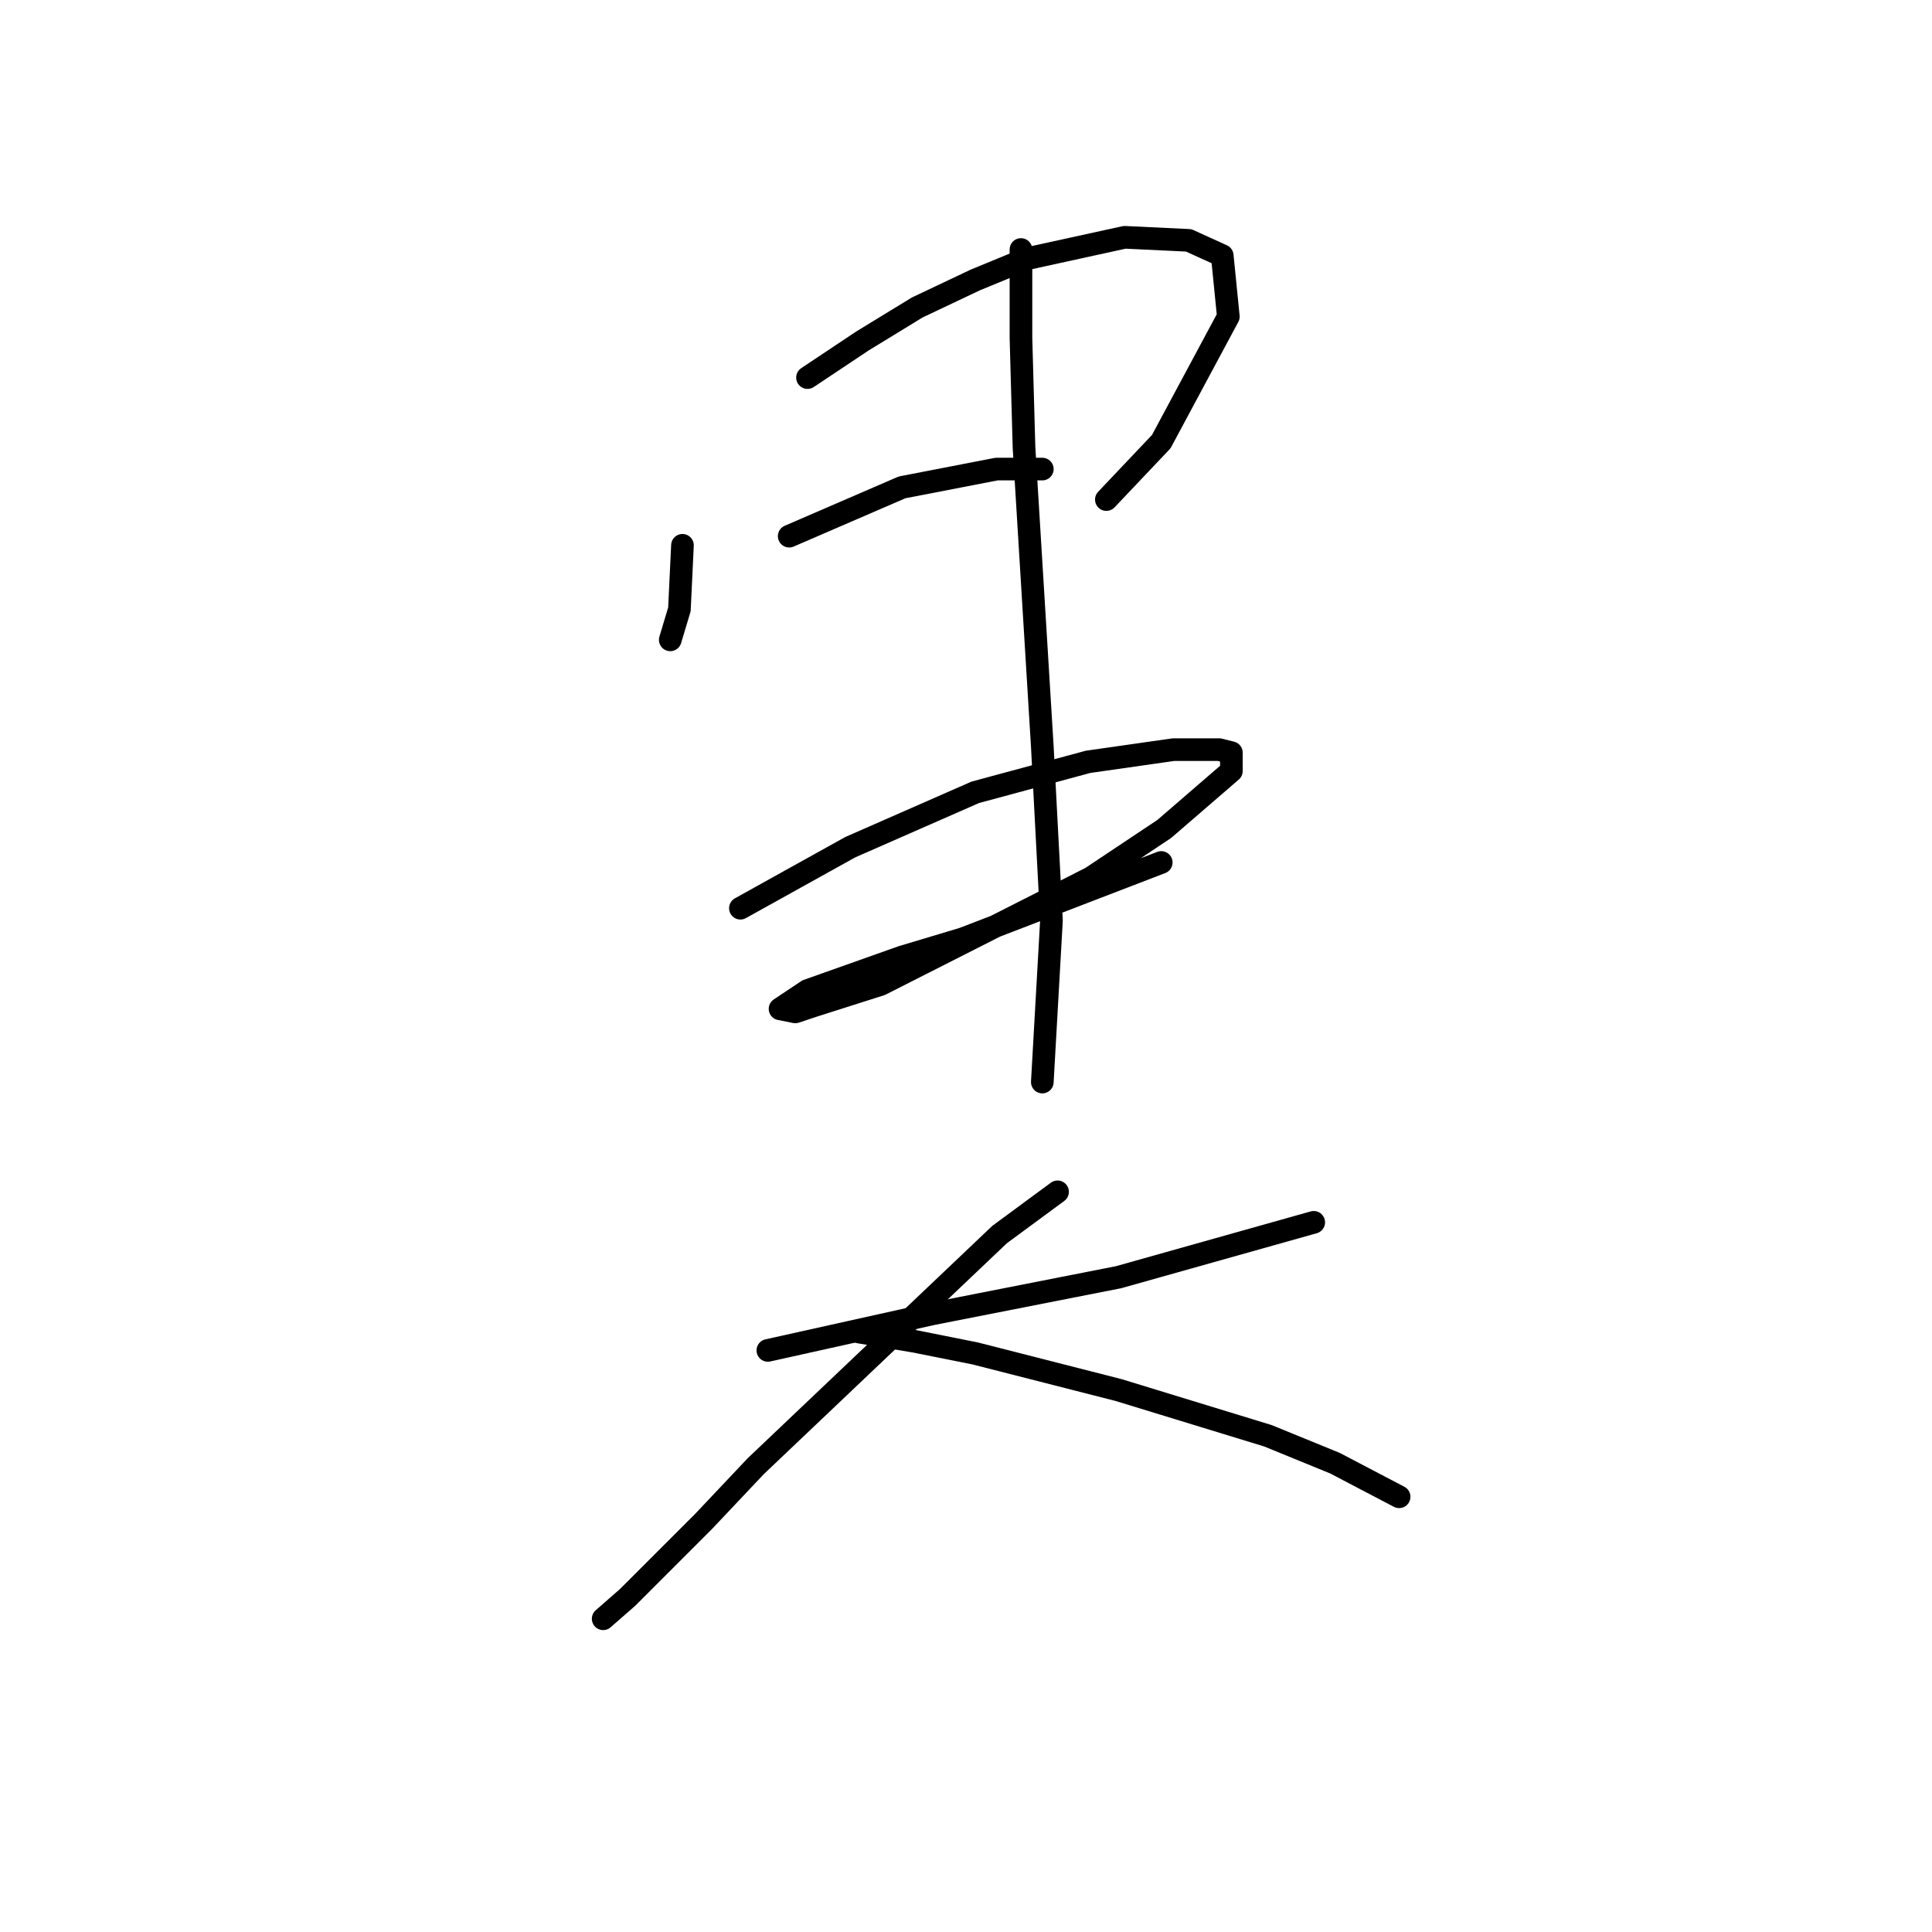 <?xml version="1.0" standalone="no"?>
    <svg width="256" height="256" xmlns="http://www.w3.org/2000/svg" version="1.1">
    <polyline stroke="black" stroke-width="3" stroke-linecap="round" fill="transparent" stroke-linejoin="round" points="90.43 72.257 90.026 80.743 88.814 84.784 88.814 84.784 " />
        <polyline stroke="black" stroke-width="3" stroke-linecap="round" fill="transparent" stroke-linejoin="round" points="106.998 50.033 114.271 45.184 121.545 40.739 129.222 37.102 136.092 34.274 149.022 31.445 157.508 31.849 161.953 33.87 162.761 41.951 153.871 58.519 146.598 66.196 146.598 66.196 " />
        <polyline stroke="black" stroke-width="3" stroke-linecap="round" fill="transparent" stroke-linejoin="round" points="104.573 71.045 119.524 64.58 132.051 62.155 138.112 62.155 138.112 62.155 " />
        <polyline stroke="black" stroke-width="3" stroke-linecap="round" fill="transparent" stroke-linejoin="round" points="98.108 120.343 112.655 112.262 129.222 104.988 144.173 100.947 155.488 99.331 161.549 99.331 163.165 99.735 163.165 102.16 154.275 109.837 144.577 116.302 116.696 130.445 107.806 133.274 105.381 134.082 103.361 133.678 106.998 131.254 119.524 126.809 127.606 124.384 153.871 114.282 153.871 114.282 " />
        <polyline stroke="black" stroke-width="3" stroke-linecap="round" fill="transparent" stroke-linejoin="round" points="135.283 33.061 135.283 44.78 135.688 59.327 138.112 98.927 139.324 121.96 138.112 143.376 138.112 143.376 " />
        <polyline stroke="black" stroke-width="3" stroke-linecap="round" fill="transparent" stroke-linejoin="round" points="101.745 178.935 112.655 176.511 123.565 174.086 148.214 169.237 174.075 161.964 174.075 161.964 " />
        <polyline stroke="black" stroke-width="3" stroke-linecap="round" fill="transparent" stroke-linejoin="round" points="140.132 157.923 132.455 163.58 100.128 194.29 93.259 201.564 83.157 211.666 79.924 214.495 79.924 214.495 " />
        <polyline stroke="black" stroke-width="3" stroke-linecap="round" fill="transparent" stroke-linejoin="round" points="113.867 176.511 121.141 177.723 129.222 179.339 148.214 184.188 168.014 190.25 176.904 193.886 185.39 198.331 185.39 198.331 " />
        </svg>